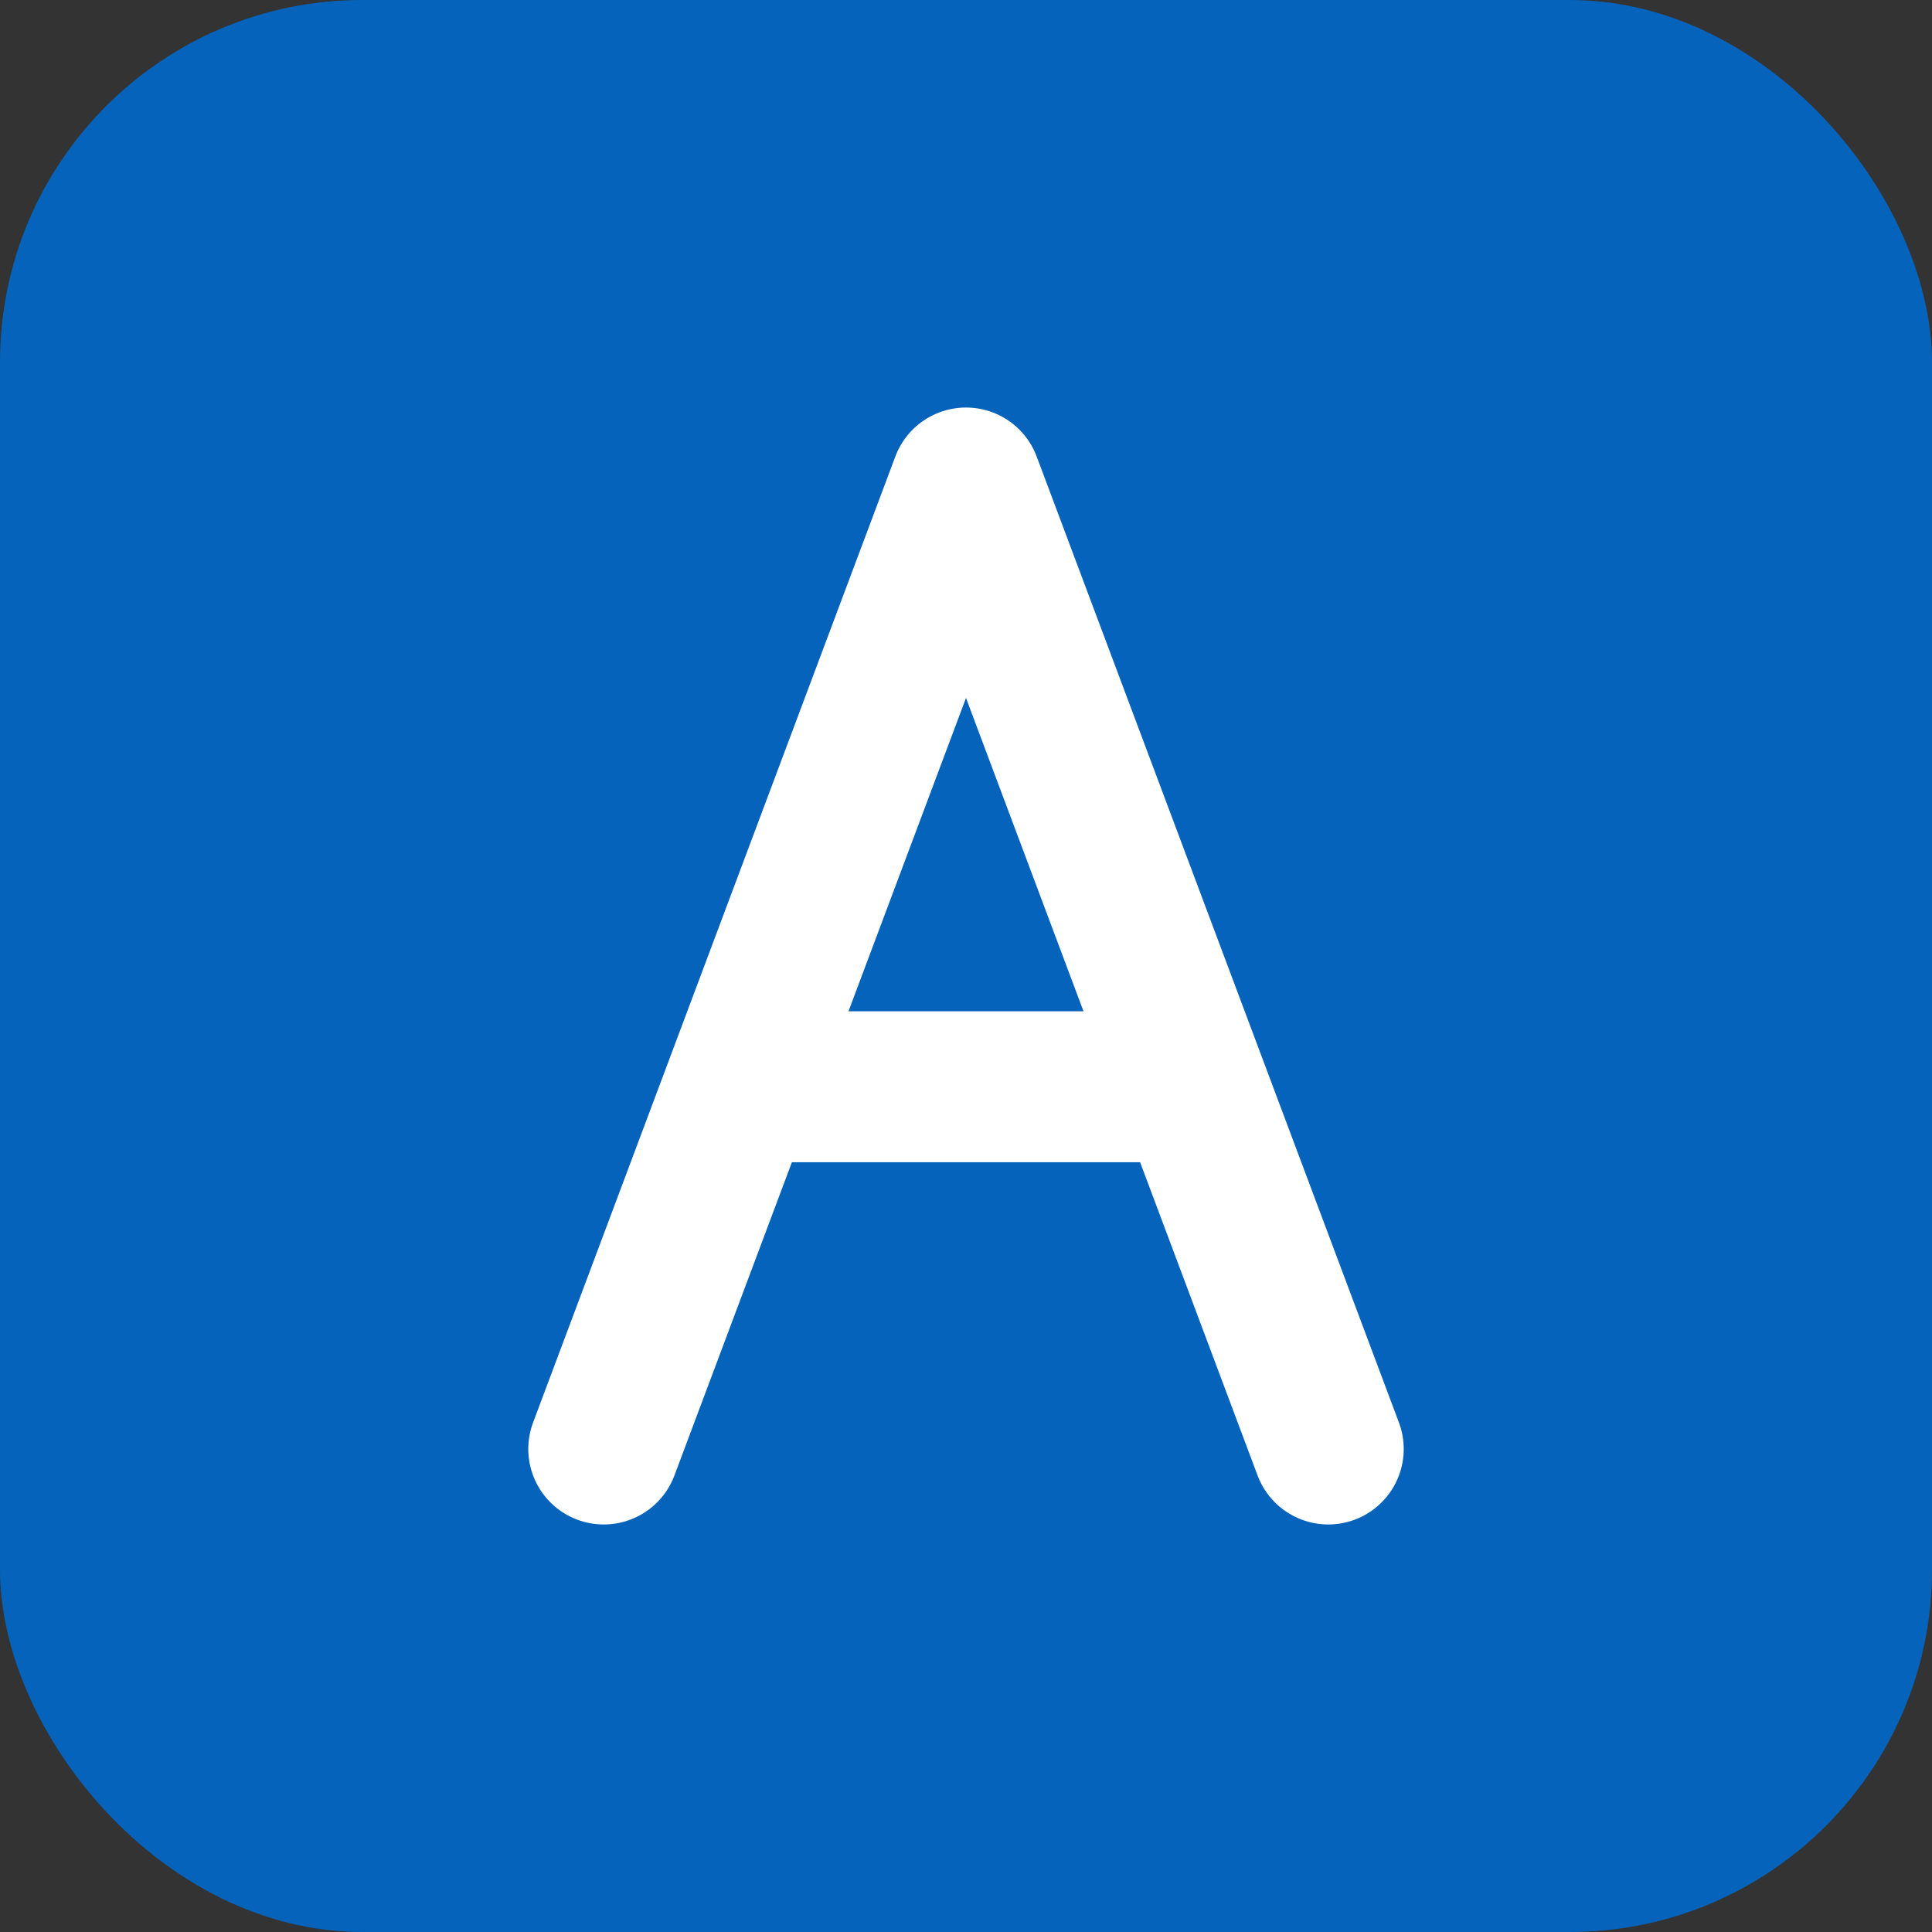 <?xml version="1.0" encoding="UTF-8"?>
<svg xmlns="http://www.w3.org/2000/svg" width="64" height="64" viewBox="0 0 64 64">
  <rect x="0" y="0" width="64" height="64" fill="#333333" stroke="none"/>
  <!-- Outline style: accent background with outlined A -->
  <rect x="0" y="0" width="64" height="64" rx="12" fill="#0563bb"/>
  <g fill="none" stroke="#ffffff" stroke-width="5" stroke-linecap="round" stroke-linejoin="round">
    <path d="M20 48 L32 16 L44 48"/>
    <line x1="25" y1="36" x2="39" y2="36"/>
  </g>
</svg>
